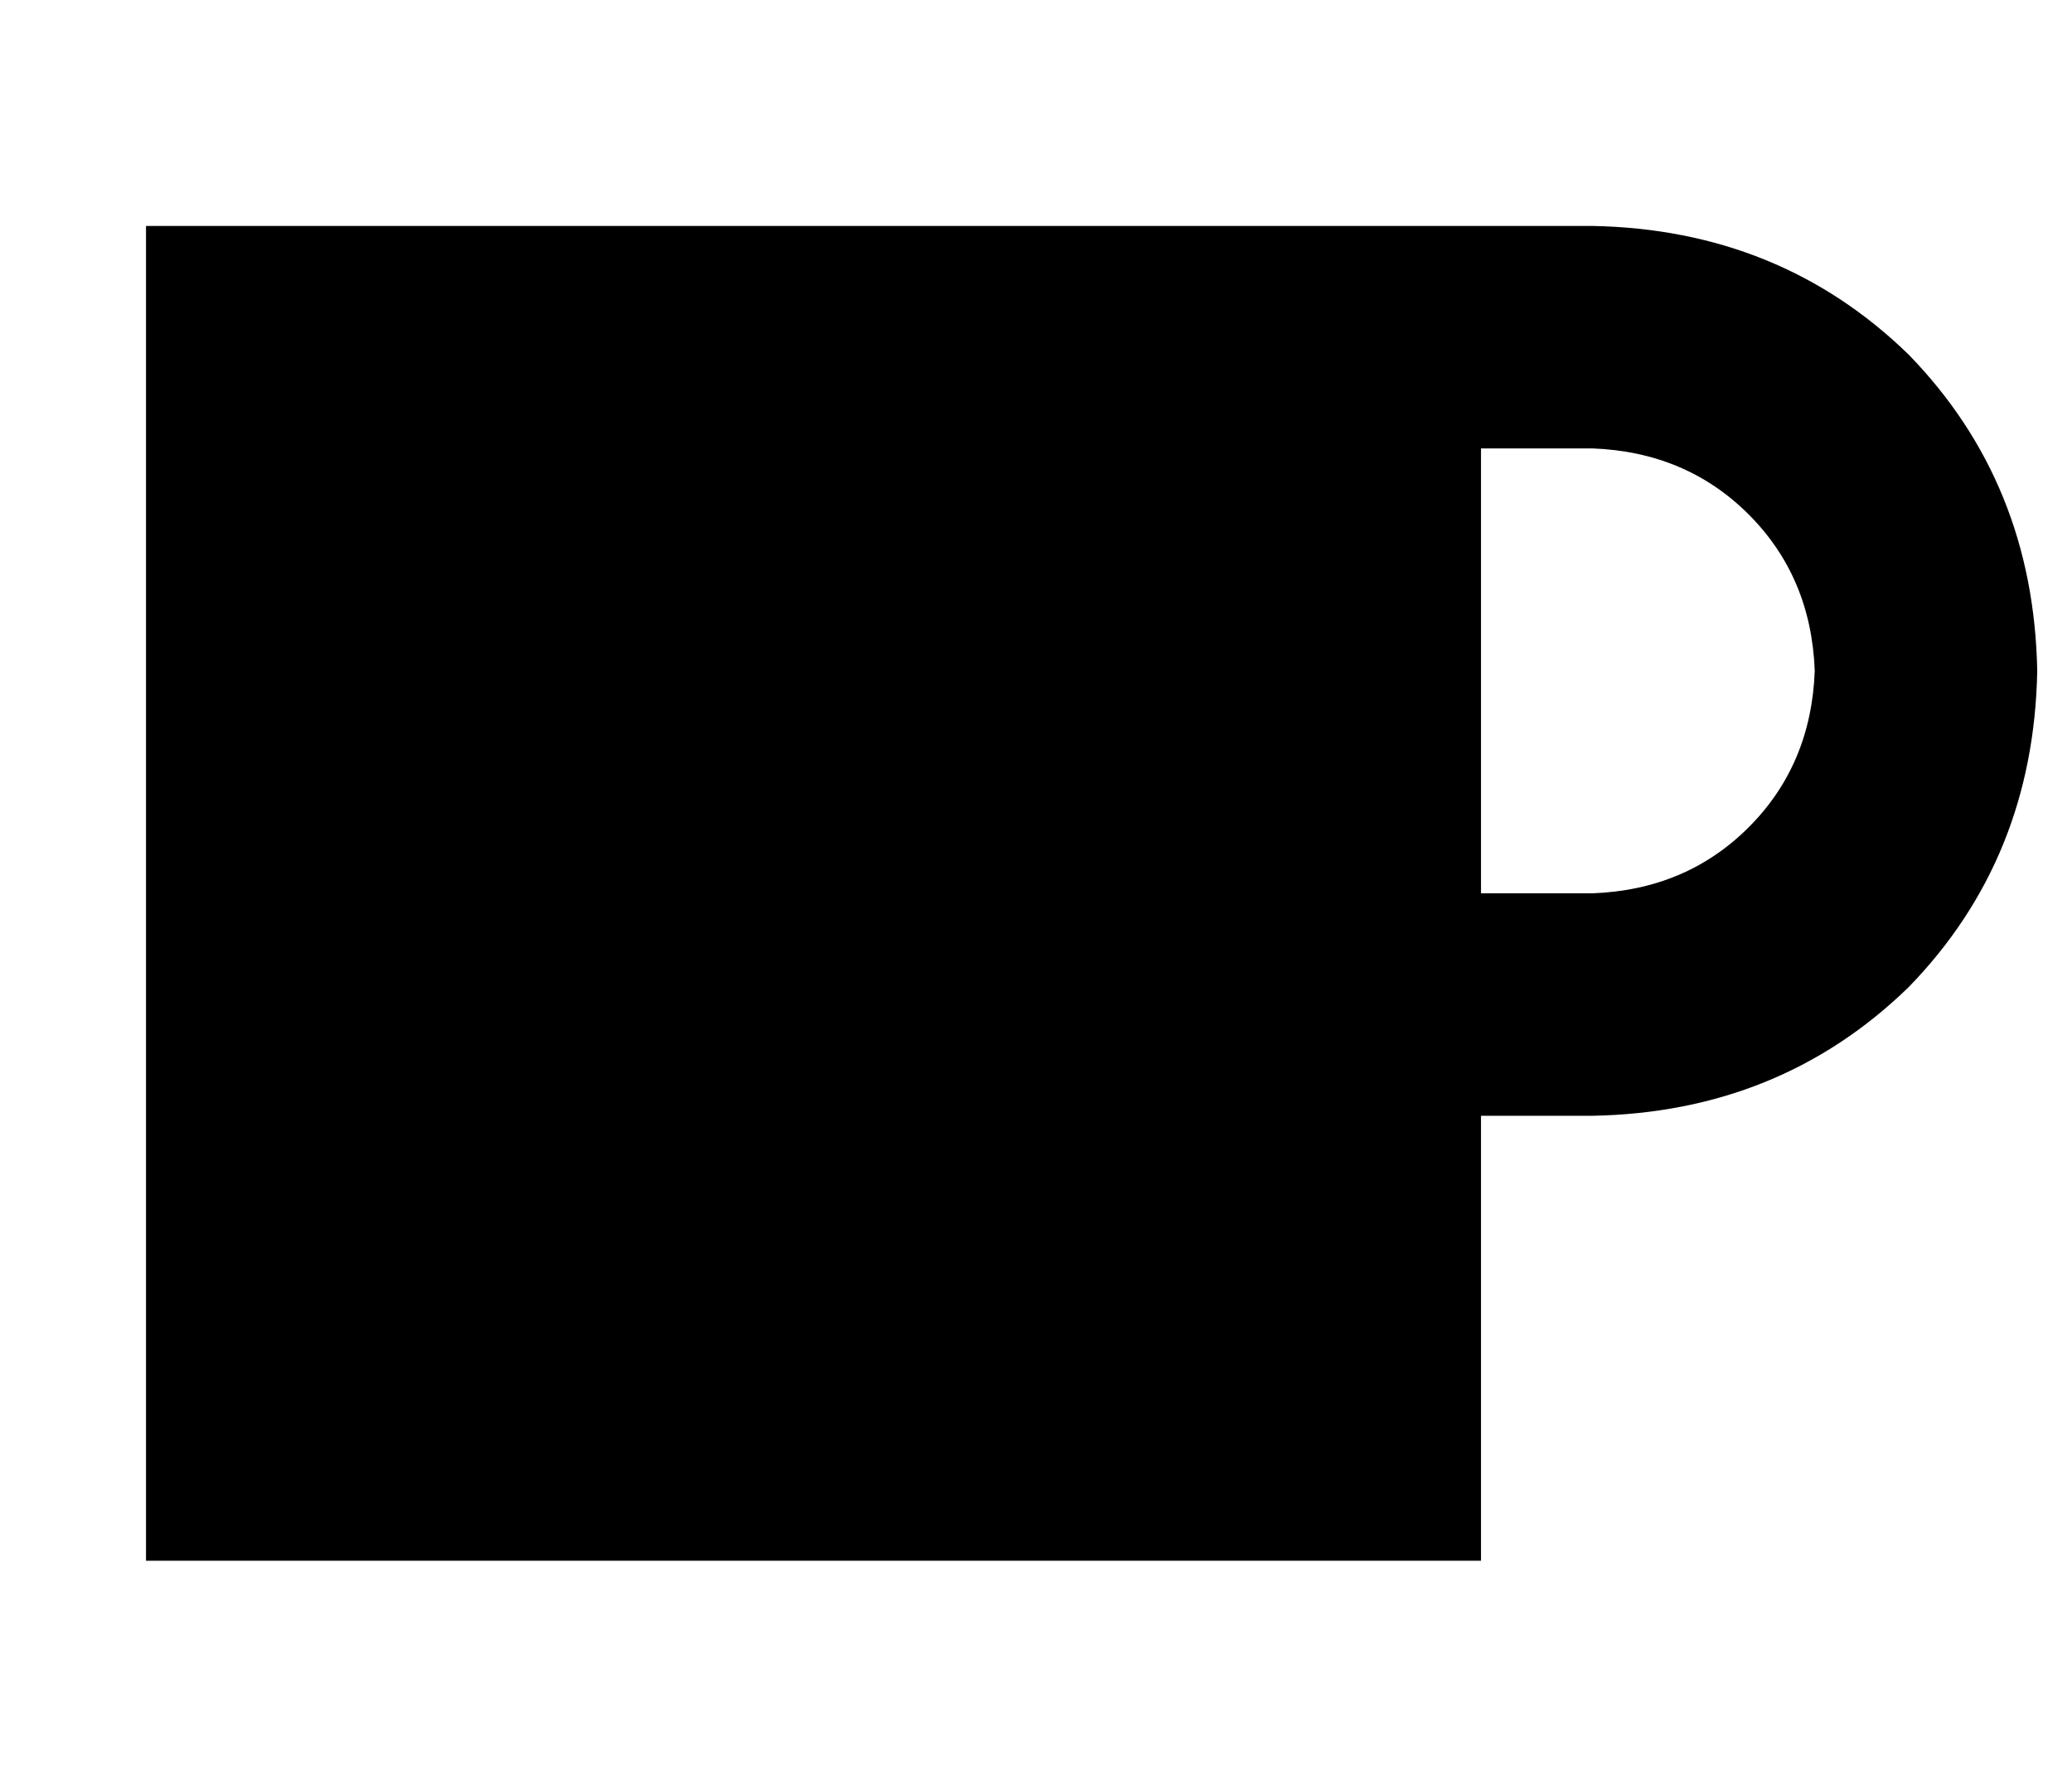 <?xml version="1.0" standalone="no"?>
<!DOCTYPE svg PUBLIC "-//W3C//DTD SVG 1.1//EN" "http://www.w3.org/Graphics/SVG/1.1/DTD/svg11.dtd" >
<svg xmlns="http://www.w3.org/2000/svg" xmlns:xlink="http://www.w3.org/1999/xlink" version="1.1" viewBox="-10 -40 596 512">
   <path fill="currentColor"
d="M384 25h-352h352h-352v384v0h384v0v-128v0h32v0q54 -1 91 -37q36 -37 37 -91q-1 -54 -37 -91q-37 -36 -91 -37h-32h-32zM416 89h32h-32h32q27 1 45 19t19 45q-1 27 -19 45t-45 19h-32v0v-128v0z" />
</svg>
